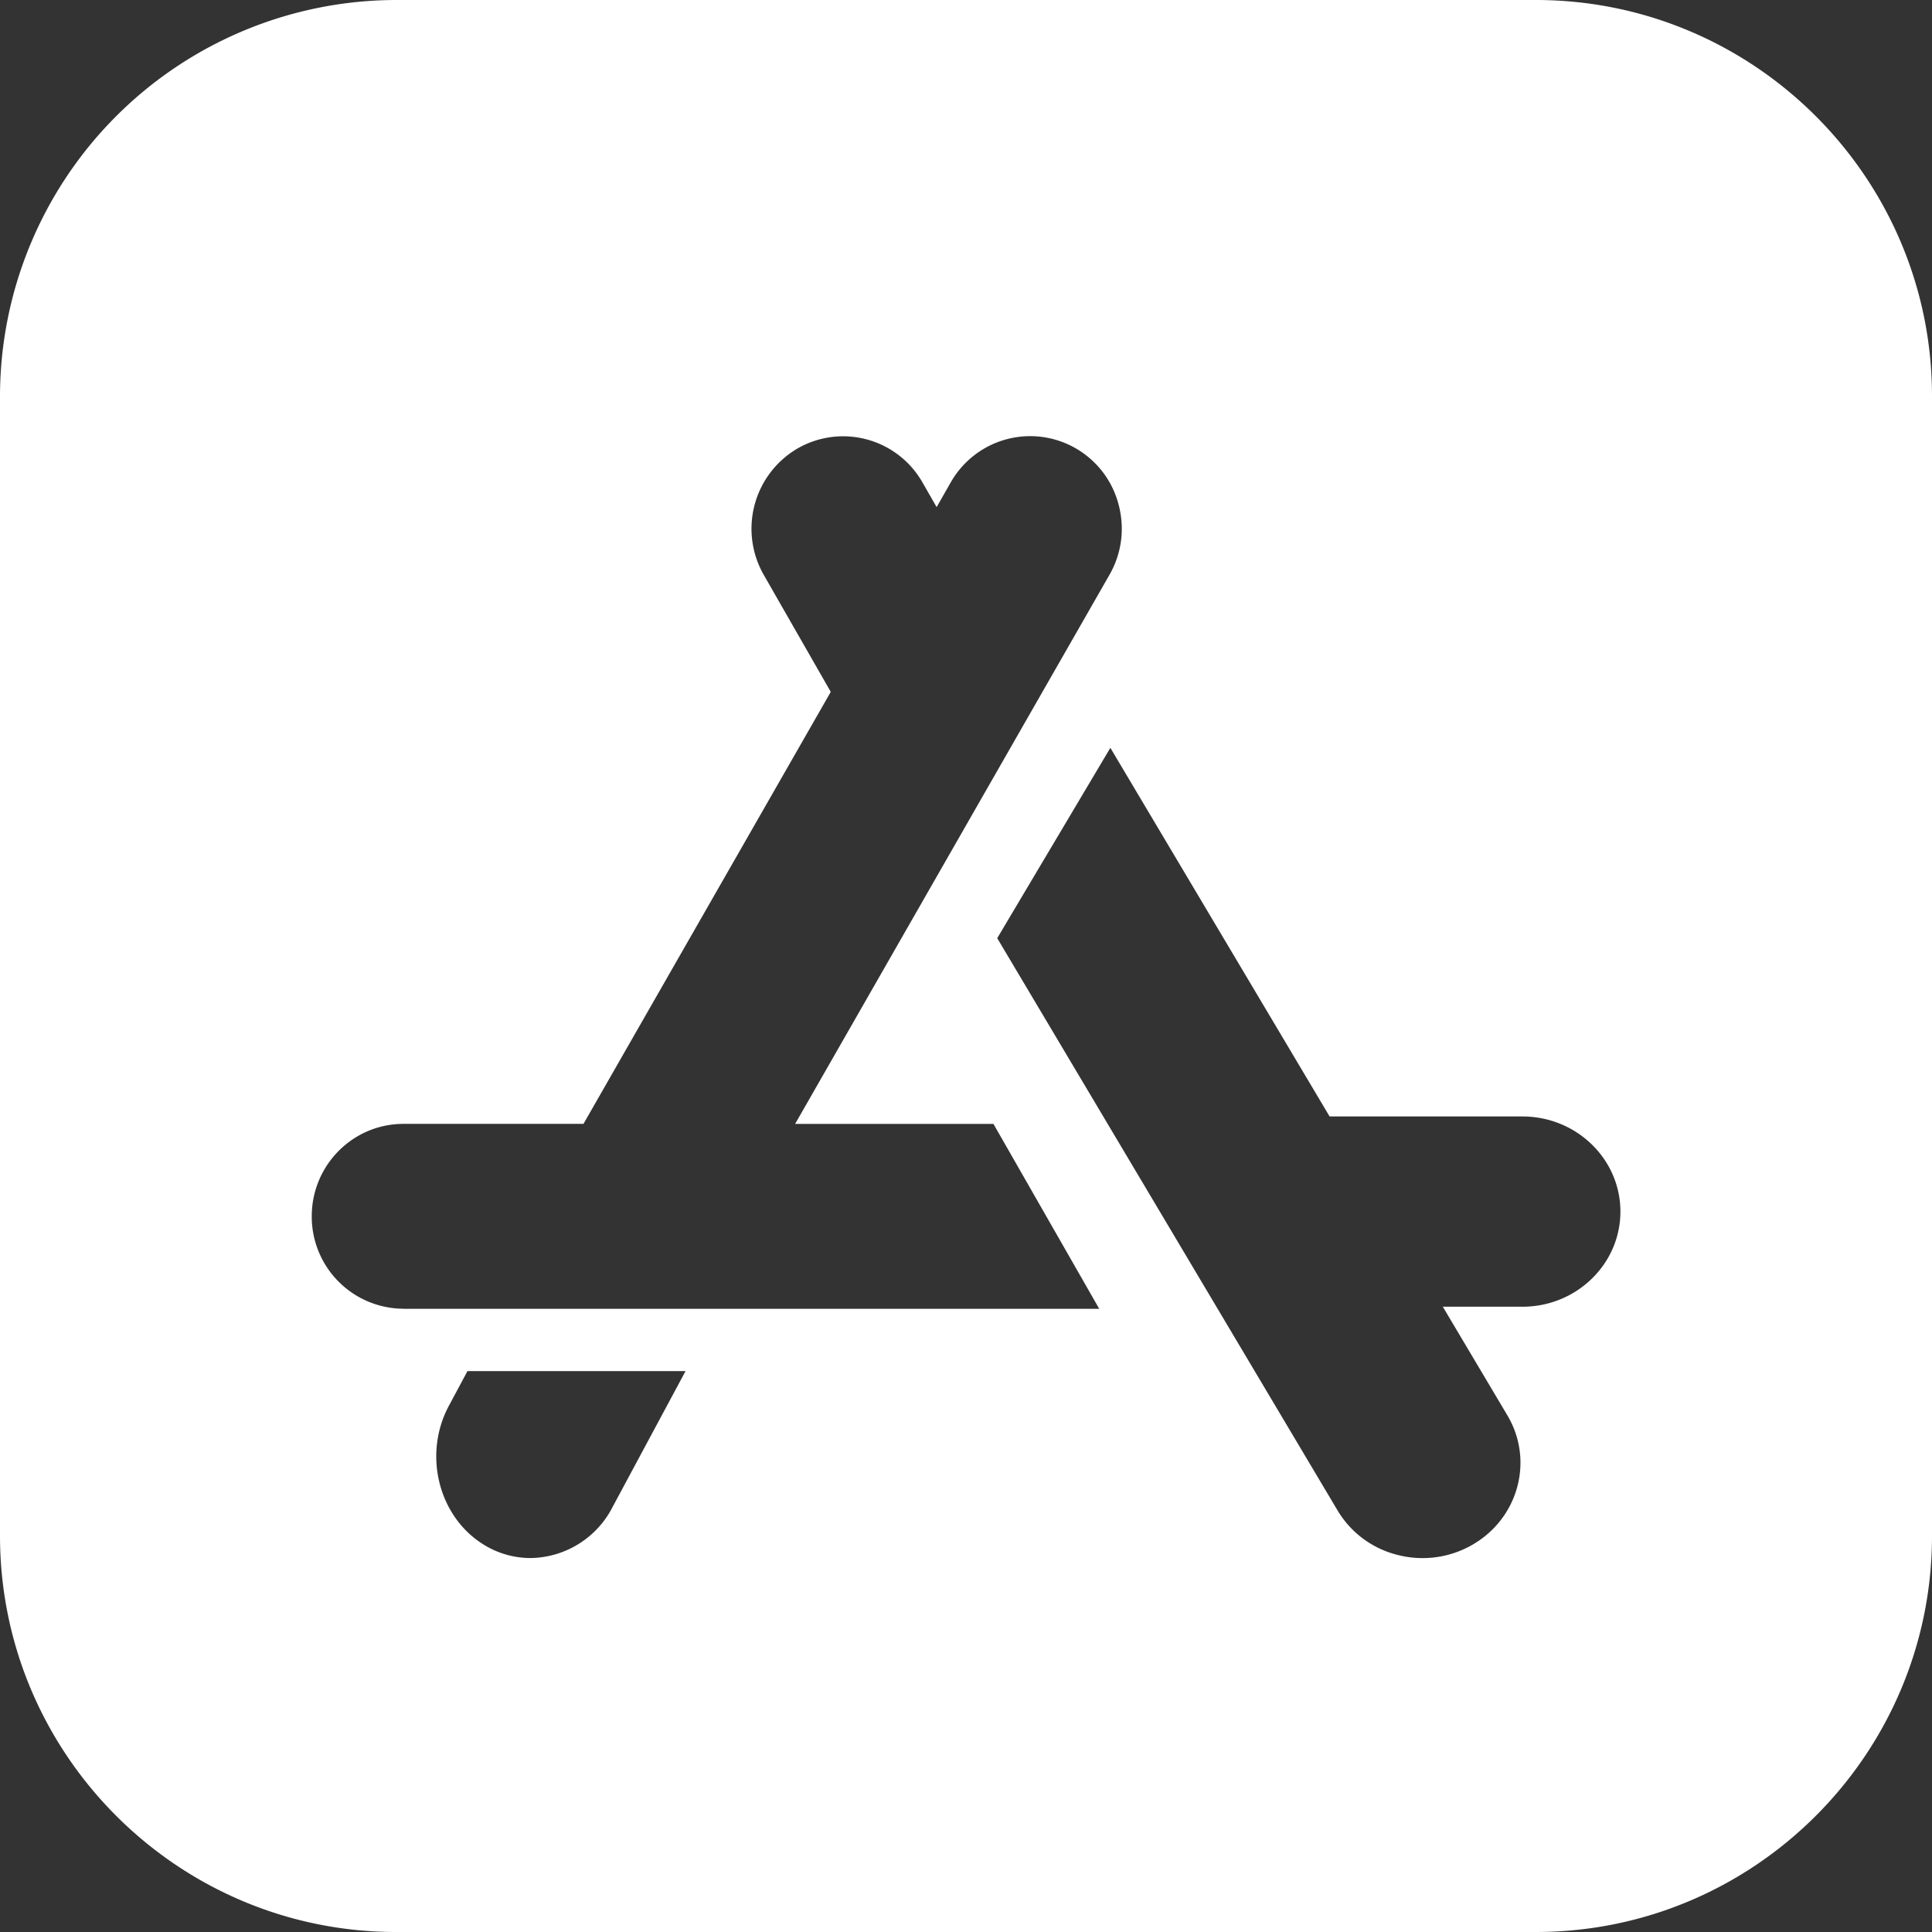 <svg width="25" height="25" fill="none" xmlns="http://www.w3.org/2000/svg"><rect width="100%" height="100%" fill="#333333" stroke="none"/><path fill-rule="evenodd" clip-rule="evenodd" d="M19.873 0H5.127A5.133 5.133 0 000 5.127v14.746C0 22.7 2.3 25 5.127 25h14.746C22.7 25 25 22.7 25 19.873V5.127C25 2.3 22.7 0 19.873 0zM7.925 19.504a1.21 1.21 0 01-1.06.657 1.15 1.15 0 01-.61-.176c-.583-.362-.783-1.168-.446-1.795l.24-.448h2.822l-.946 1.762zM5.22 16.935a1.192 1.192 0 01-1.186-1.196c0-.66.532-1.196 1.186-1.196h2.33l3.2-5.59-.867-1.514a1.203 1.203 0 01.434-1.634 1.182 1.182 0 011.62.438l.183.319.182-.319a1.182 1.182 0 012.173.288c.082.309.04.631-.119.908l-4.067 7.104h2.566l1.369 2.393H5.219zm14.48-.026h-1.03l.835 1.405c.35.588.141 1.342-.464 1.682a1.291 1.291 0 01-.963.123 1.256 1.256 0 01-.77-.574l-4.404-7.405 1.464-2.463 2.837 4.77H19.7c.7 0 1.268.552 1.268 1.231s-.569 1.231-1.268 1.231z" fill="#fff"/></svg>
